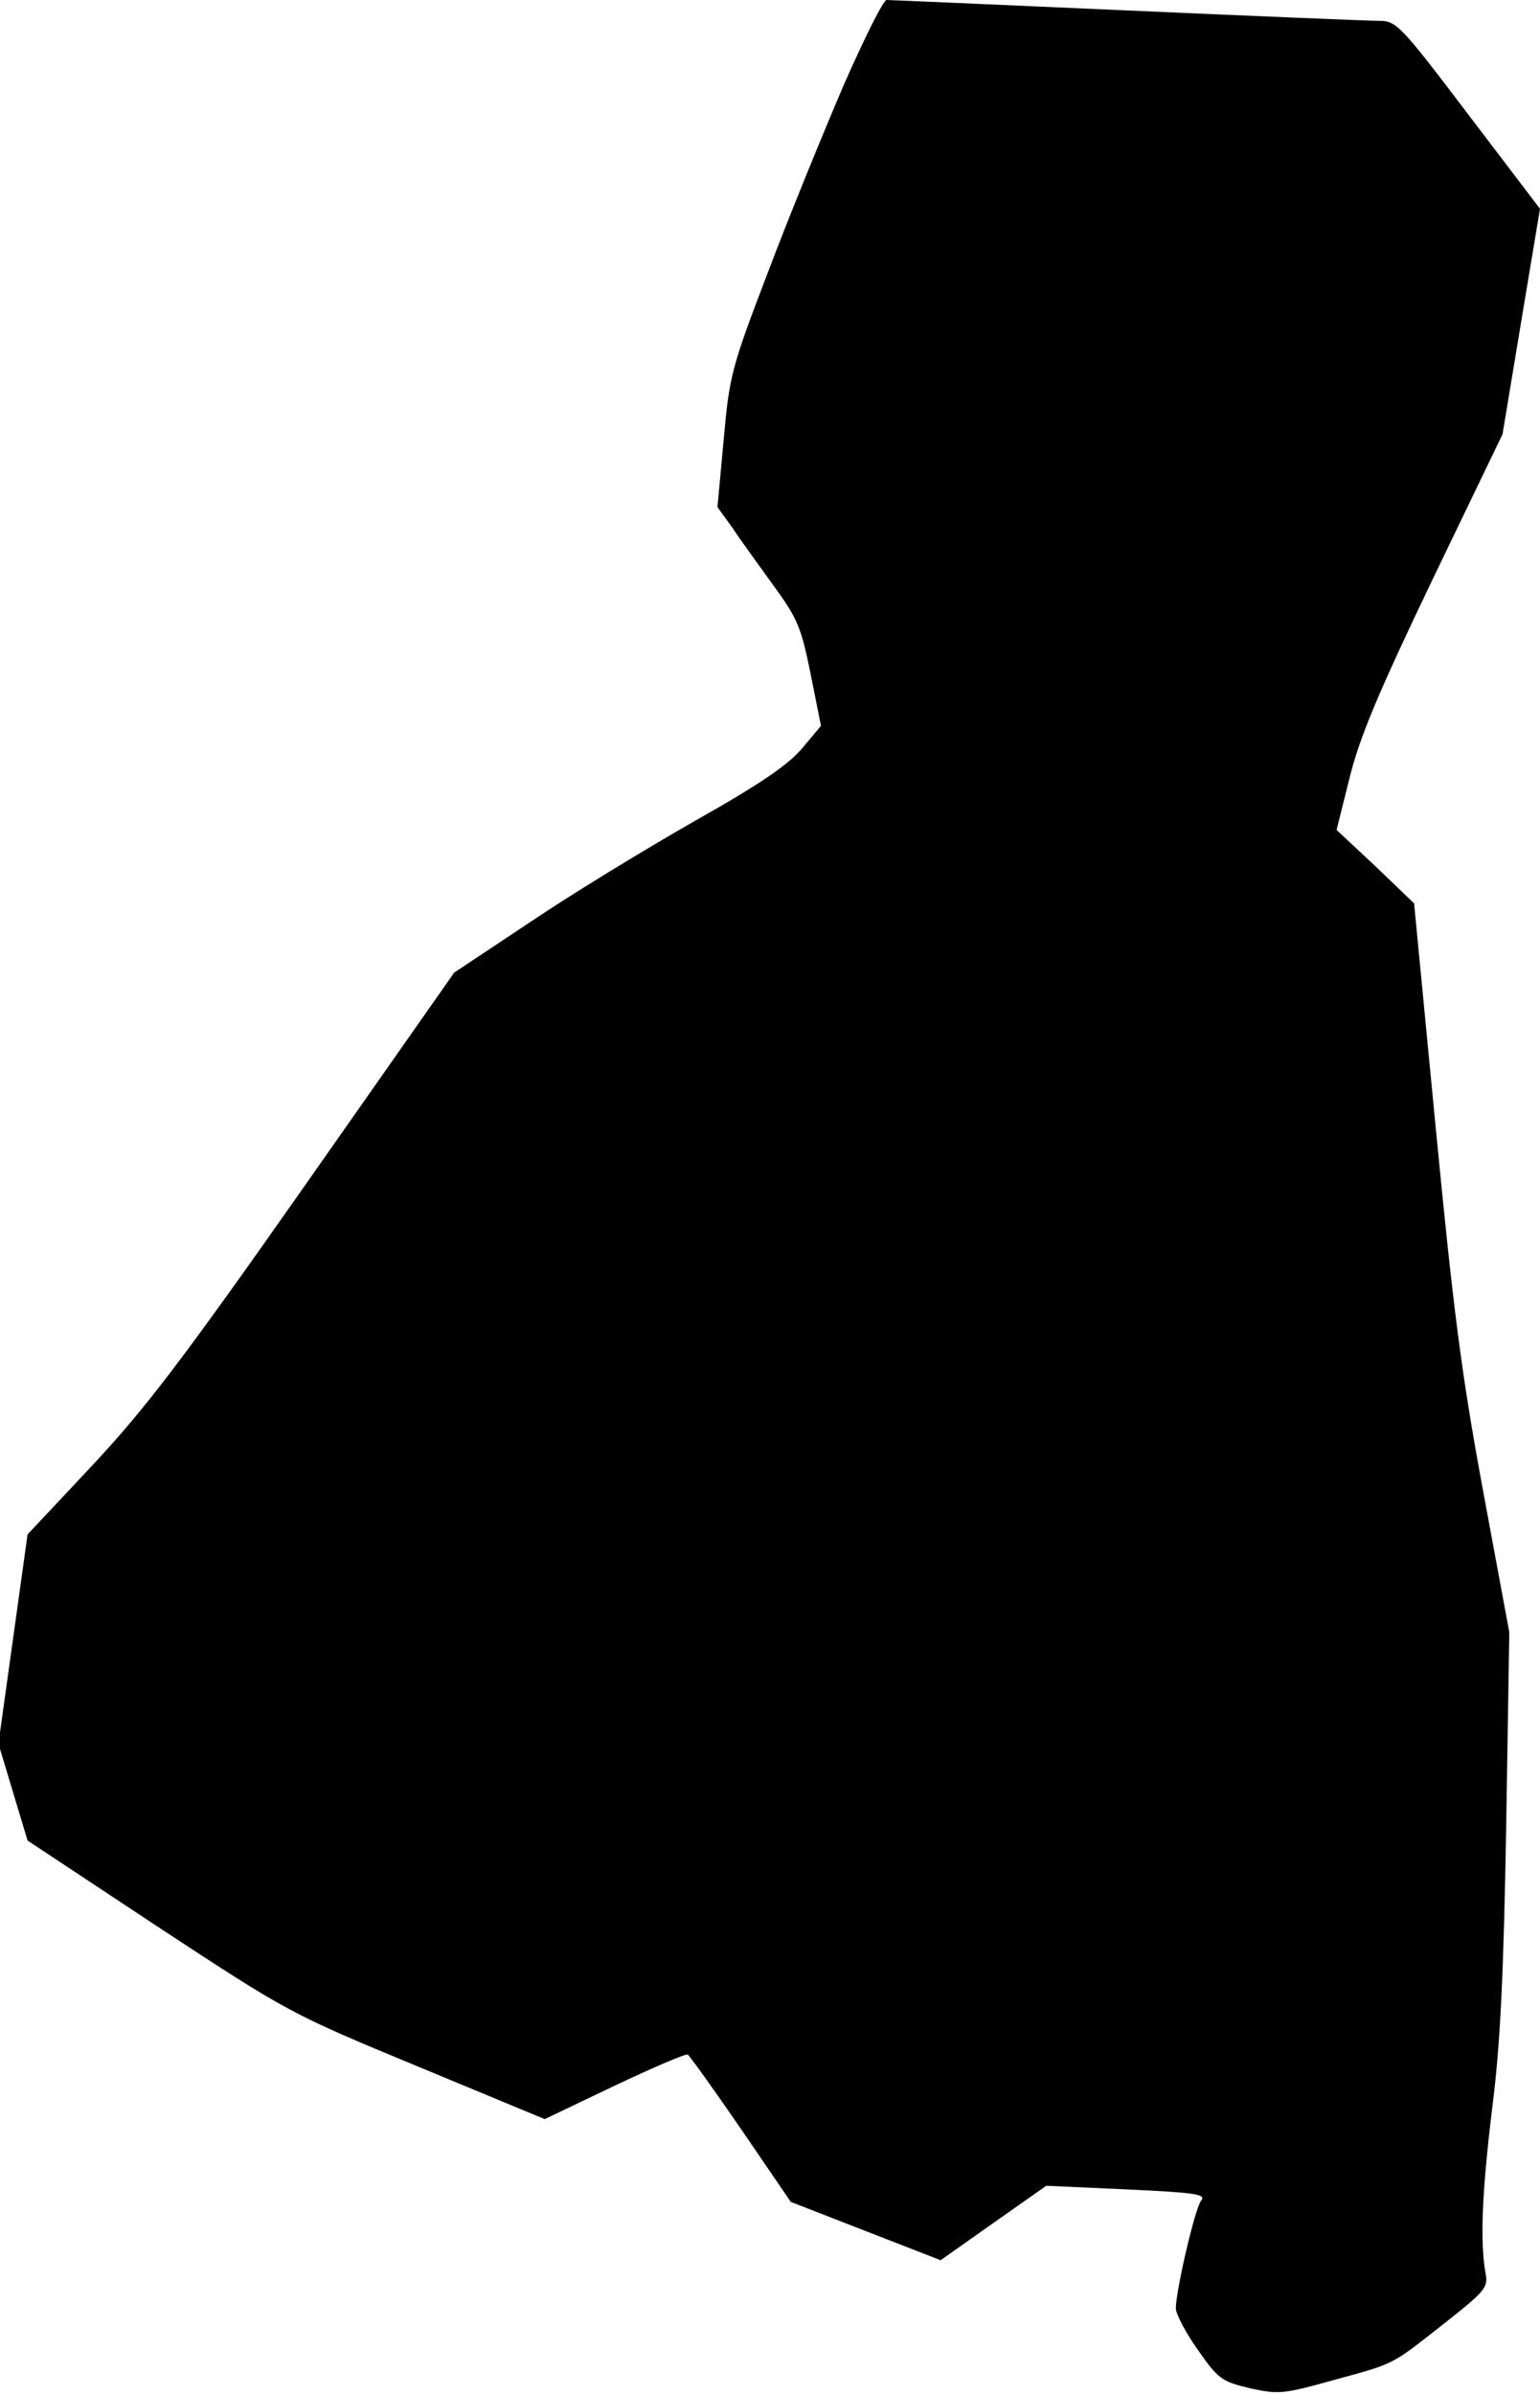 <?xml version="1.0" standalone="no"?>
<!DOCTYPE svg PUBLIC "-//W3C//DTD SVG 20010904//EN"
 "http://www.w3.org/TR/2001/REC-SVG-20010904/DTD/svg10.dtd">
<svg version="1.0" xmlns="http://www.w3.org/2000/svg"
 width="296pt" height="460pt" viewBox="0 0 296 460"
 preserveAspectRatio="xMidYMid meet">
<g transform="translate(0,460) scale(0.1,-0.1)"
fill="#000000" stroke="none">
<path fill="#000000" stroke="none" d="M1621 4435 c-39 -91 -105 -252 -145
-358 -70 -183 -74 -198 -85 -321 l-12 -130 29 -40 c15 -23 51 -72 79 -111 46
-63 53 -80 71 -169 l20 -100 -36 -43 c-27 -32 -81 -69 -207 -140 -93 -53 -236
-140 -316 -194 l-146 -97 -287 -409 c-238 -339 -308 -430 -410 -539 l-123
-131 -28 -201 -28 -201 28 -93 28 -93 251 -166 c250 -164 253 -166 497 -267
l246 -102 134 64 c74 35 137 62 141 60 4 -3 50 -67 103 -144 l95 -139 144 -56
144 -56 102 72 101 71 155 -7 c128 -6 153 -9 143 -21 -12 -14 -49 -174 -49
-208 1 -12 20 -48 43 -80 39 -56 46 -60 100 -73 55 -12 64 -11 161 16 121 33
109 28 215 111 77 61 82 67 76 96 -10 59 -7 149 13 314 16 124 22 258 27 540
l6 375 -51 275 c-42 227 -57 349 -91 700 l-41 425 -74 71 -75 70 25 100 c19
77 54 161 159 380 l135 280 36 217 36 216 -137 180 c-132 174 -139 181 -173
181 -19 0 -237 9 -485 20 -247 11 -455 20 -461 20 -6 0 -43 -74 -83 -165z"/>
</g>
</svg>
